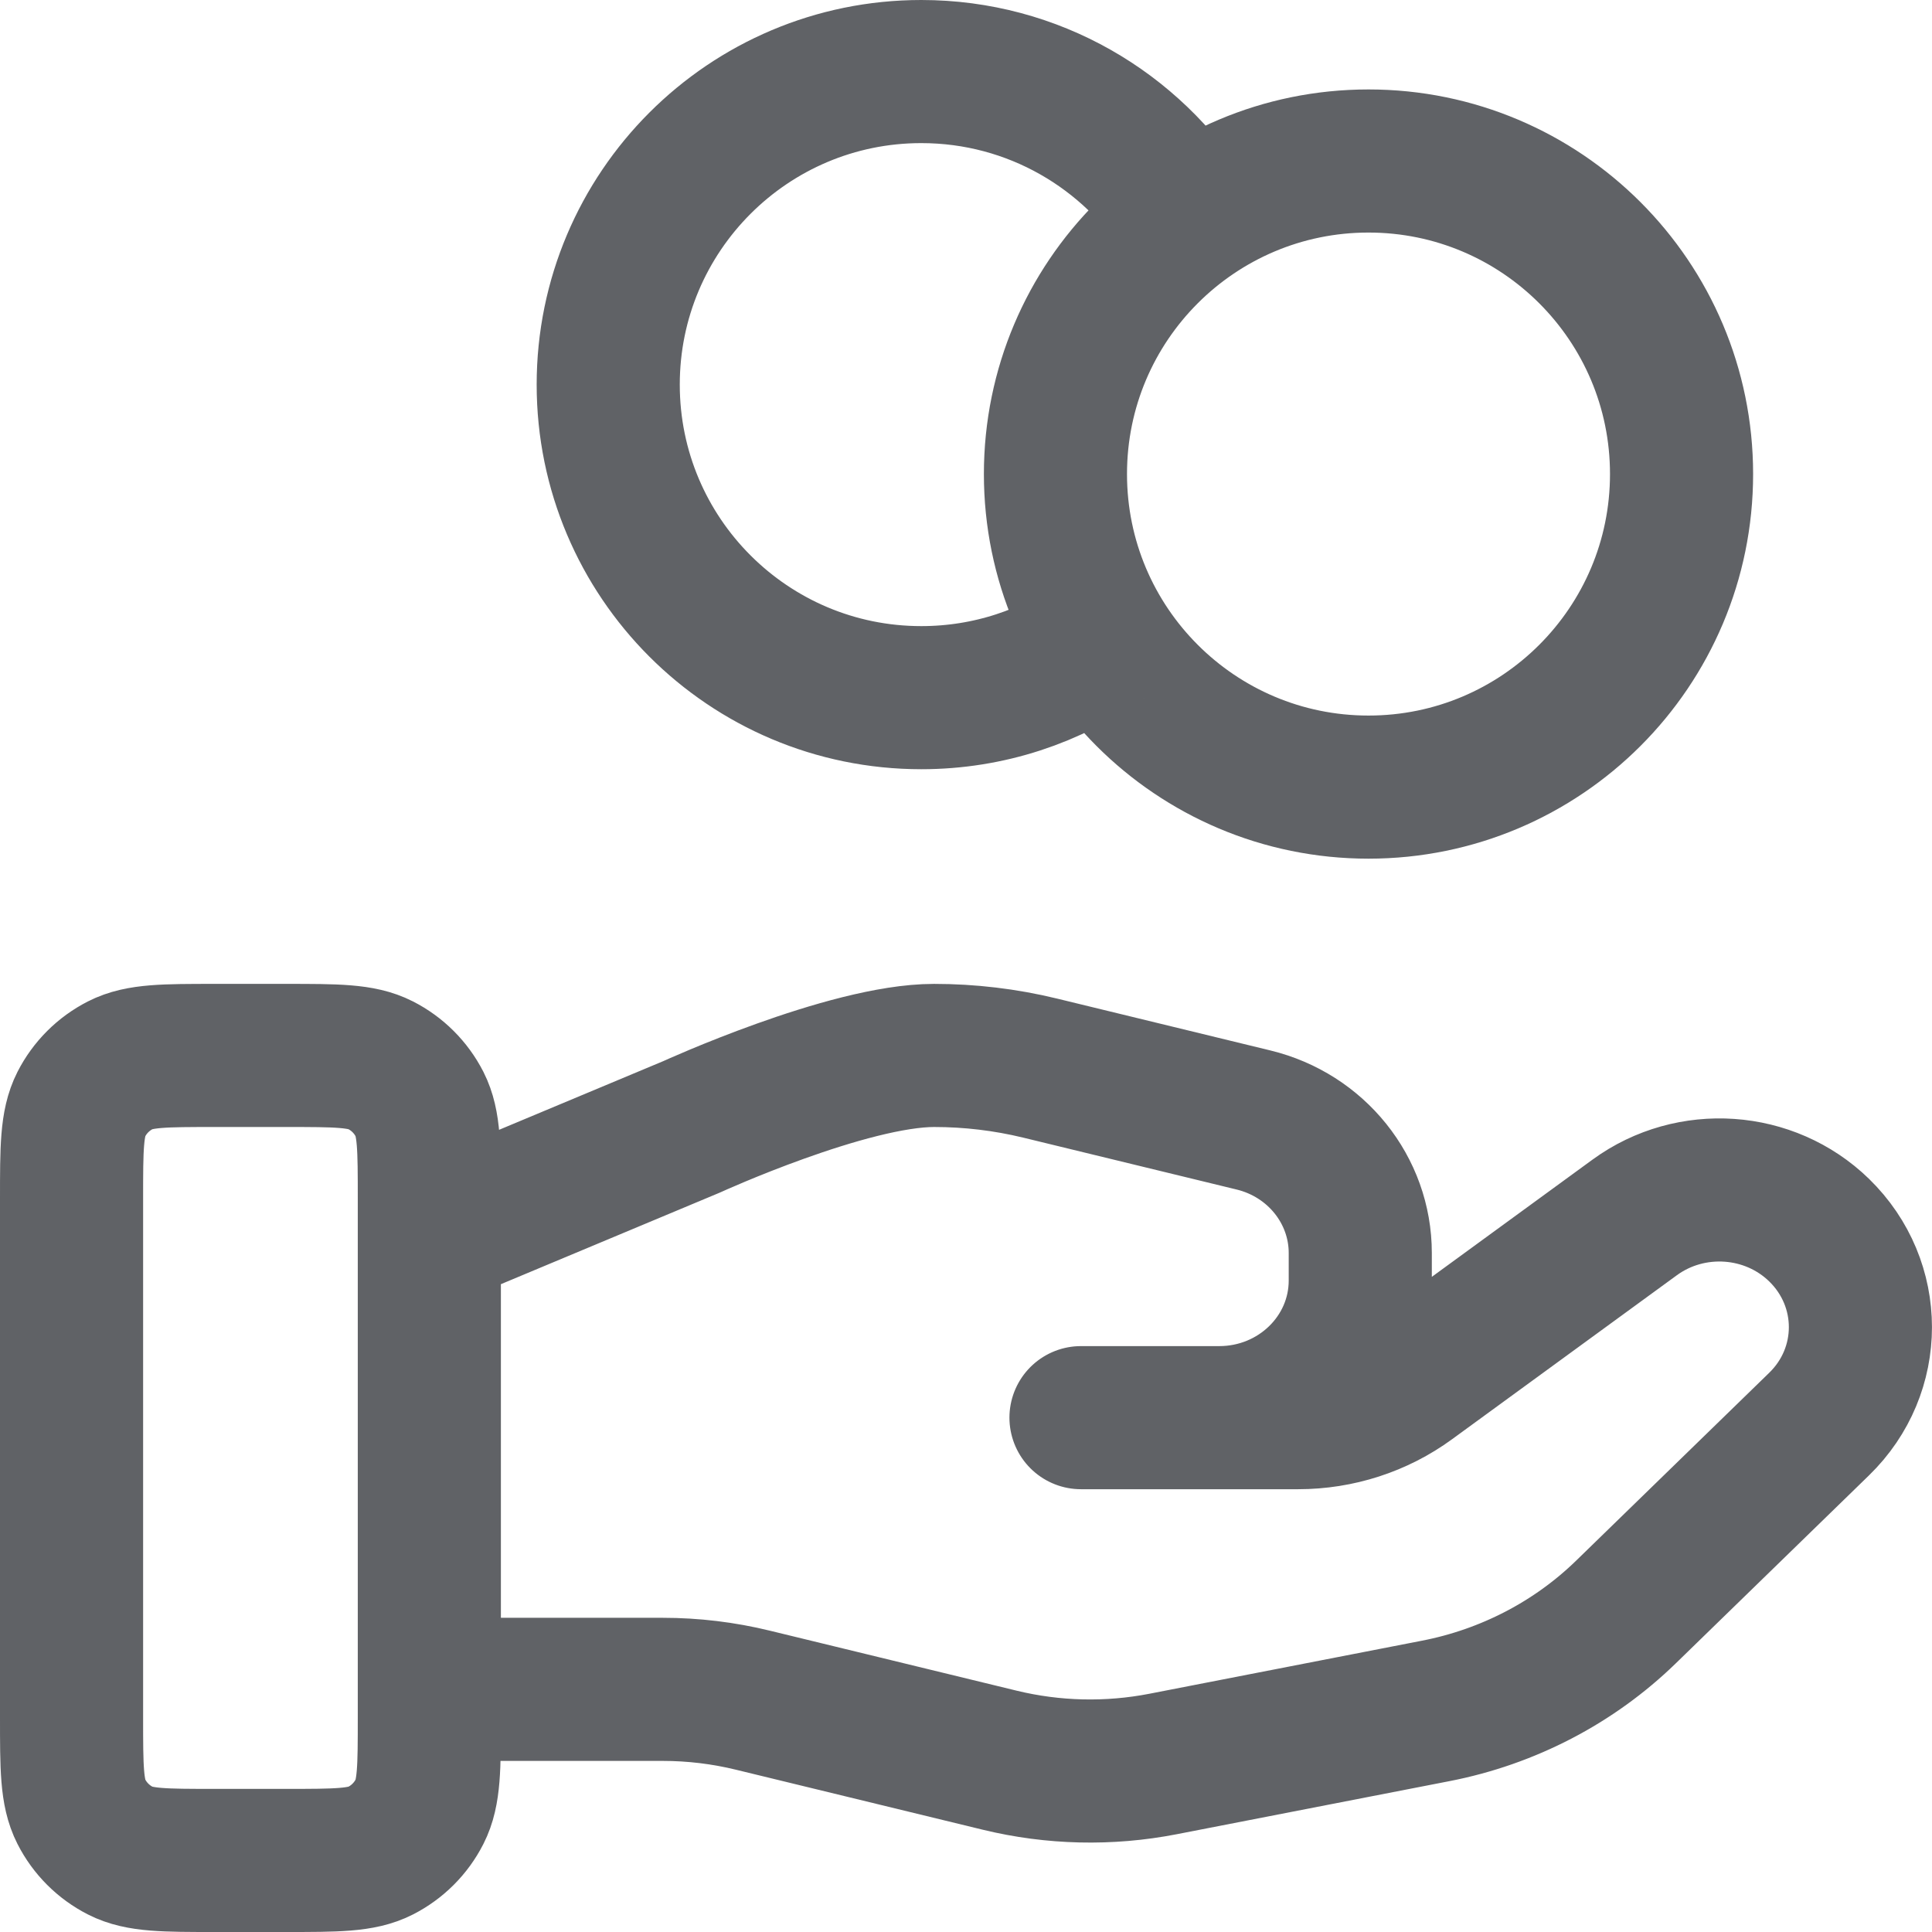 <svg width="27" height="27" viewBox="0 0 27 27" fill="none" xmlns="http://www.w3.org/2000/svg">
<path d="M15.412 8.94C14.696 9.45 13.821 9.75 12.875 9.75C10.459 9.75 8.5 7.791 8.5 5.375C8.5 2.959 10.459 1 12.875 1C14.441 1 15.815 1.823 16.588 3.06M6 23.609H9.263C9.688 23.609 10.111 23.66 10.524 23.761L13.971 24.599C14.719 24.781 15.498 24.799 16.254 24.652L20.066 23.91C21.073 23.714 22 23.232 22.725 22.526L25.422 19.902C26.192 19.154 26.192 17.941 25.422 17.191C24.729 16.517 23.631 16.441 22.846 17.013L19.703 19.306C19.253 19.635 18.705 19.812 18.142 19.812H15.107L17.039 19.812C18.128 19.812 19.01 18.954 19.01 17.895V17.511C19.01 16.632 18.395 15.865 17.518 15.652L14.536 14.927C14.05 14.809 13.553 14.75 13.054 14.75C11.848 14.75 9.665 15.748 9.665 15.748L6 17.281M23.5 6.625C23.5 9.041 21.541 11 19.125 11C16.709 11 14.75 9.041 14.75 6.625C14.75 4.209 16.709 2.25 19.125 2.25C21.541 2.25 23.5 4.209 23.5 6.625ZM1 16.75L1 24C1 24.7 1 25.05 1.136 25.317C1.256 25.553 1.447 25.744 1.683 25.864C1.95 26 2.3 26 3 26H4C4.7 26 5.05 26 5.317 25.864C5.553 25.744 5.744 25.553 5.864 25.317C6 25.05 6 24.7 6 24V16.75C6 16.05 6 15.7 5.864 15.432C5.744 15.197 5.553 15.006 5.317 14.886C5.05 14.75 4.7 14.75 4 14.75L3 14.75C2.3 14.75 1.95 14.75 1.683 14.886C1.447 15.006 1.256 15.197 1.136 15.432C1 15.7 1 16.05 1 16.75Z" stroke="#606266" stroke-width="2" stroke-linecap="round" stroke-linejoin="round"/>
</svg>
